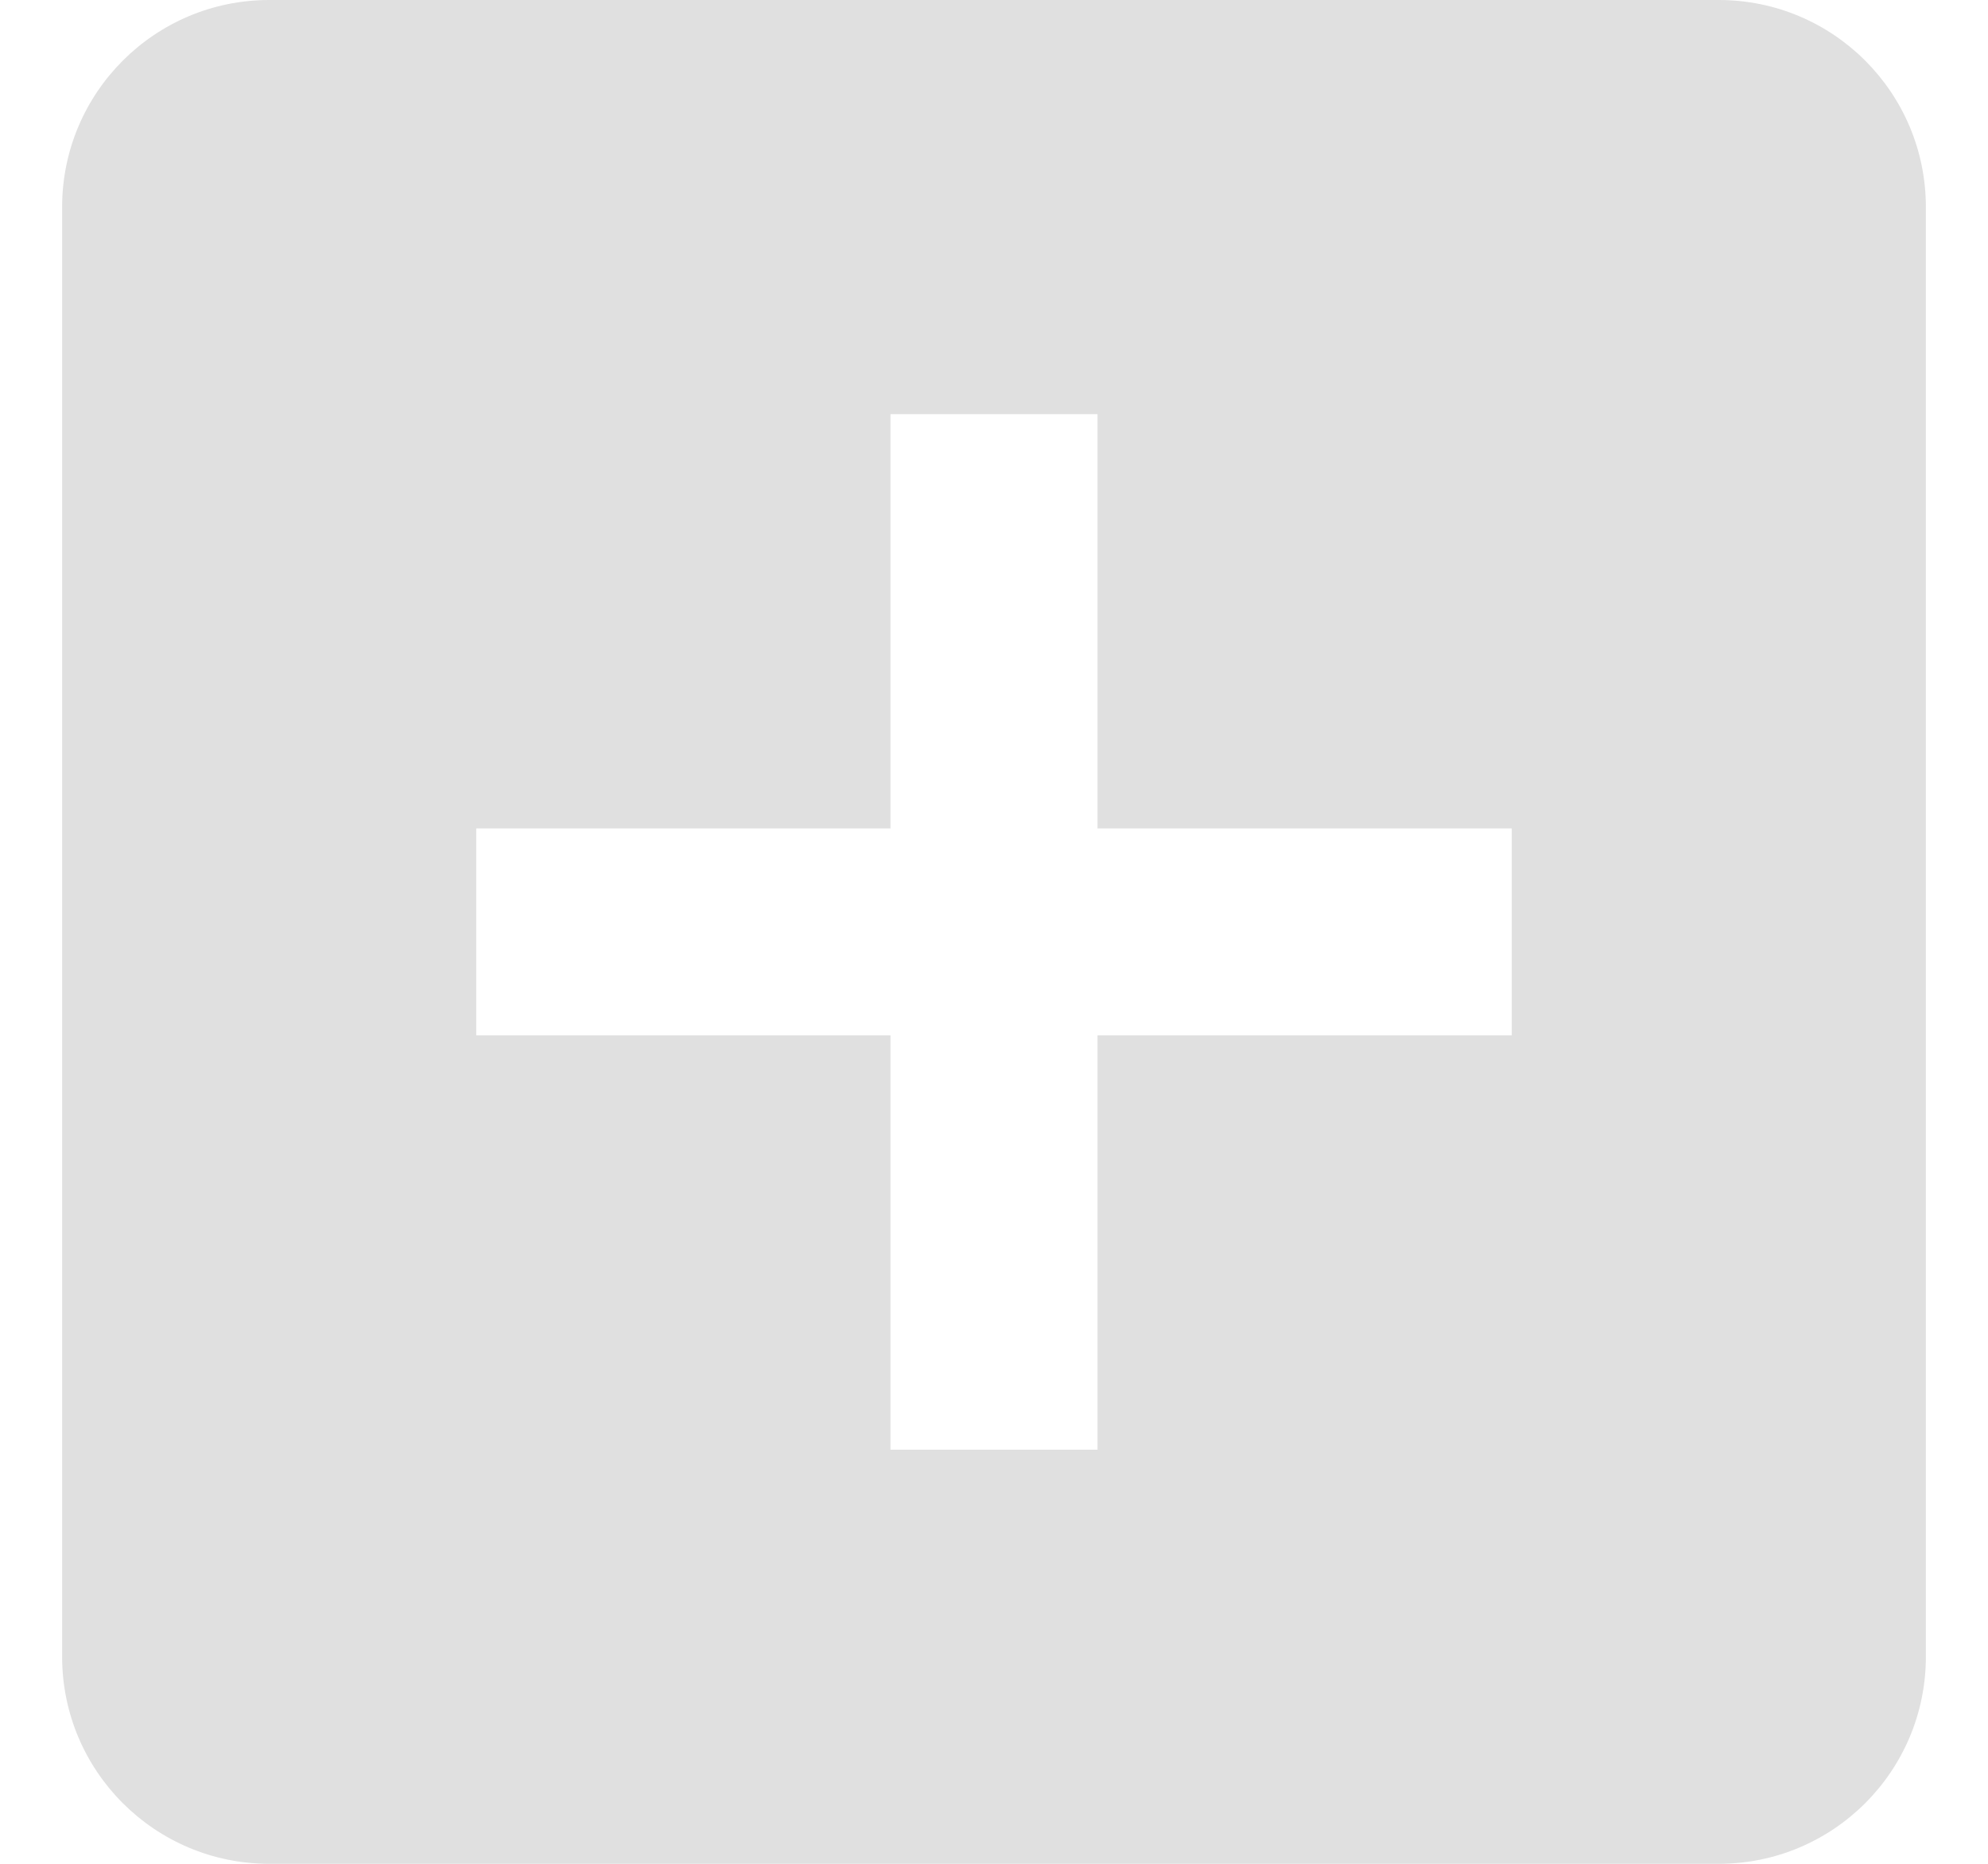 <svg width="16" height="15" viewBox="0 0 16 15" fill="none" xmlns="http://www.w3.org/2000/svg">
<path d="M13.833 0H2.167C1.246 0 0.5 0.746 0.5 1.667V13.333C0.5 14.254 1.246 15 2.167 15H13.833C14.754 15 15.5 14.254 15.5 13.333V1.667C15.5 0.746 14.754 0 13.833 0ZM12.167 8.333H8.833V11.667H7.167V8.333H3.833V6.667H7.167V3.333H8.833V6.667H12.167V8.333Z" fill="#E0E0E0"/>
</svg>
